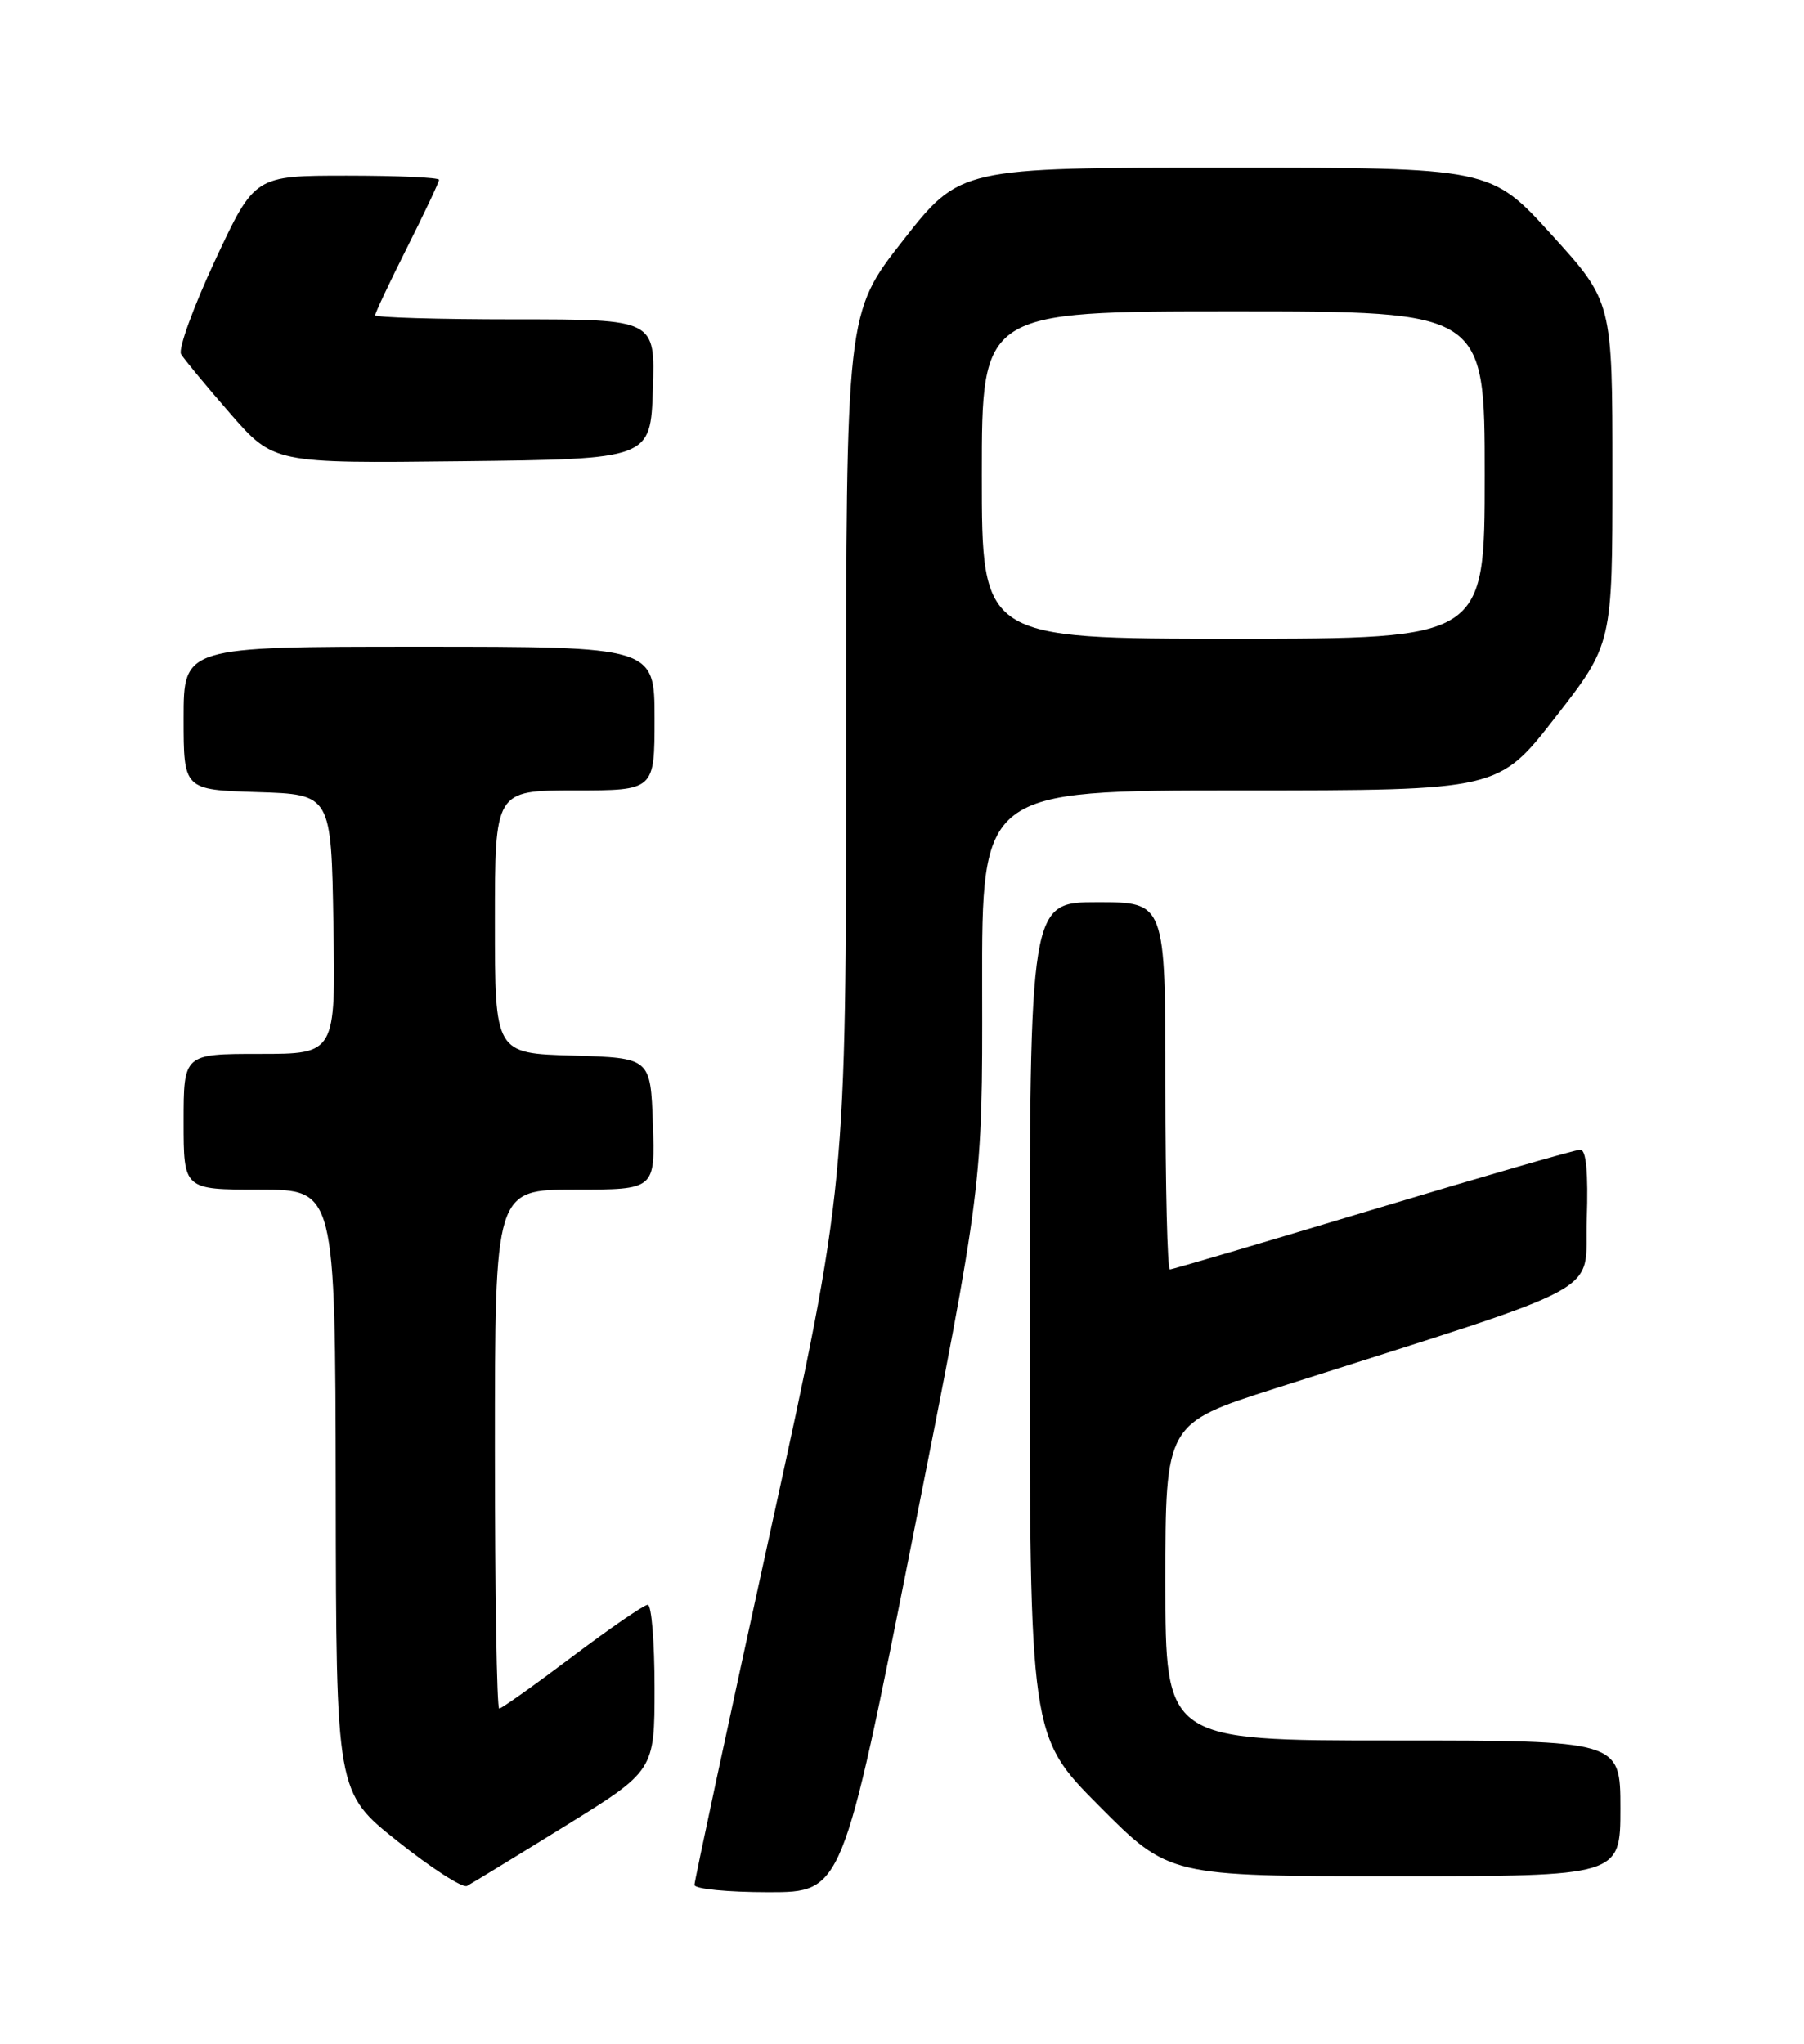 <?xml version="1.0" encoding="UTF-8" standalone="no"?>
<!DOCTYPE svg PUBLIC "-//W3C//DTD SVG 1.1//EN" "http://www.w3.org/Graphics/SVG/1.1/DTD/svg11.dtd" >
<svg xmlns="http://www.w3.org/2000/svg" xmlns:xlink="http://www.w3.org/1999/xlink" version="1.1" viewBox="0 0 226 256">
 <g >
 <path fill="currentColor"
d=" M 70.75 228.74 C 82.00 221.78 82.00 221.78 82.00 211.39 C 82.00 205.68 81.62 201.00 81.15 201.00 C 80.69 201.00 76.43 203.93 71.69 207.50 C 66.95 211.07 62.83 214.00 62.54 214.00 C 62.24 214.00 62.00 199.38 62.00 181.50 C 62.00 149.00 62.00 149.00 72.04 149.00 C 82.08 149.00 82.08 149.00 81.79 140.75 C 81.50 132.50 81.50 132.50 71.75 132.21 C 62.00 131.93 62.00 131.93 62.00 115.46 C 62.00 99.00 62.00 99.00 72.00 99.00 C 82.00 99.00 82.00 99.00 82.00 90.00 C 82.00 81.00 82.00 81.00 52.50 81.00 C 23.00 81.00 23.00 81.00 23.00 89.96 C 23.00 98.92 23.00 98.92 32.25 99.21 C 41.50 99.50 41.50 99.50 41.77 115.75 C 42.05 132.00 42.05 132.00 32.52 132.00 C 23.00 132.00 23.00 132.00 23.00 140.50 C 23.00 149.00 23.00 149.00 32.50 149.00 C 42.00 149.00 42.00 149.00 42.06 186.75 C 42.11 224.50 42.11 224.50 49.81 230.62 C 54.04 233.99 57.95 236.51 58.50 236.22 C 59.05 235.93 64.56 232.57 70.75 228.74 Z  M 114.31 192.75 C 123.09 148.50 123.09 148.50 123.04 123.75 C 123.00 99.00 123.00 99.00 155.36 99.00 C 187.73 99.00 187.73 99.00 194.86 89.83 C 202.00 80.66 202.00 80.66 202.00 59.23 C 202.00 37.79 202.00 37.79 194.38 29.40 C 186.75 21.00 186.75 21.00 153.52 21.00 C 120.28 21.00 120.28 21.00 113.14 30.10 C 106.00 39.20 106.00 39.20 106.00 93.85 C 106.00 148.51 106.00 148.51 96.50 191.84 C 91.27 215.68 87.00 235.59 87.00 236.09 C 87.00 236.59 91.17 237.00 96.26 237.00 C 105.53 237.00 105.53 237.00 114.31 192.75 Z  M 203.00 226.50 C 203.00 218.00 203.00 218.00 174.50 218.00 C 146.00 218.00 146.00 218.00 146.00 198.15 C 146.00 178.29 146.00 178.29 159.75 173.90 C 202.37 160.30 198.47 162.42 198.79 152.70 C 198.98 146.87 198.72 144.00 197.98 144.00 C 197.37 144.00 185.68 147.38 172.00 151.50 C 158.32 155.62 146.87 159.00 146.56 159.00 C 146.25 159.00 146.00 148.65 146.00 136.00 C 146.00 113.00 146.00 113.00 137.50 113.00 C 129.00 113.00 129.00 113.00 129.00 165.23 C 129.00 217.46 129.00 217.46 137.73 226.23 C 146.46 235.00 146.46 235.00 174.73 235.00 C 203.00 235.00 203.00 235.00 203.00 226.50 Z  M 81.79 48.75 C 82.08 40.00 82.08 40.00 64.54 40.00 C 54.89 40.00 47.00 39.77 47.00 39.48 C 47.00 39.19 48.80 35.38 51.00 31.00 C 53.20 26.62 55.00 22.81 55.00 22.52 C 55.00 22.23 49.80 22.00 43.45 22.00 C 31.90 22.00 31.90 22.00 26.95 32.60 C 24.23 38.43 22.31 43.72 22.68 44.35 C 23.05 44.98 25.81 48.32 28.82 51.77 C 34.28 58.04 34.28 58.04 57.89 57.77 C 81.50 57.50 81.50 57.50 81.79 48.75 Z  M 123.00 59.50 C 123.00 39.00 123.00 39.00 154.50 39.00 C 186.00 39.00 186.00 39.00 186.00 59.50 C 186.00 80.00 186.00 80.00 154.50 80.00 C 123.00 80.00 123.00 80.00 123.00 59.50 Z "/>
</g>
</svg>